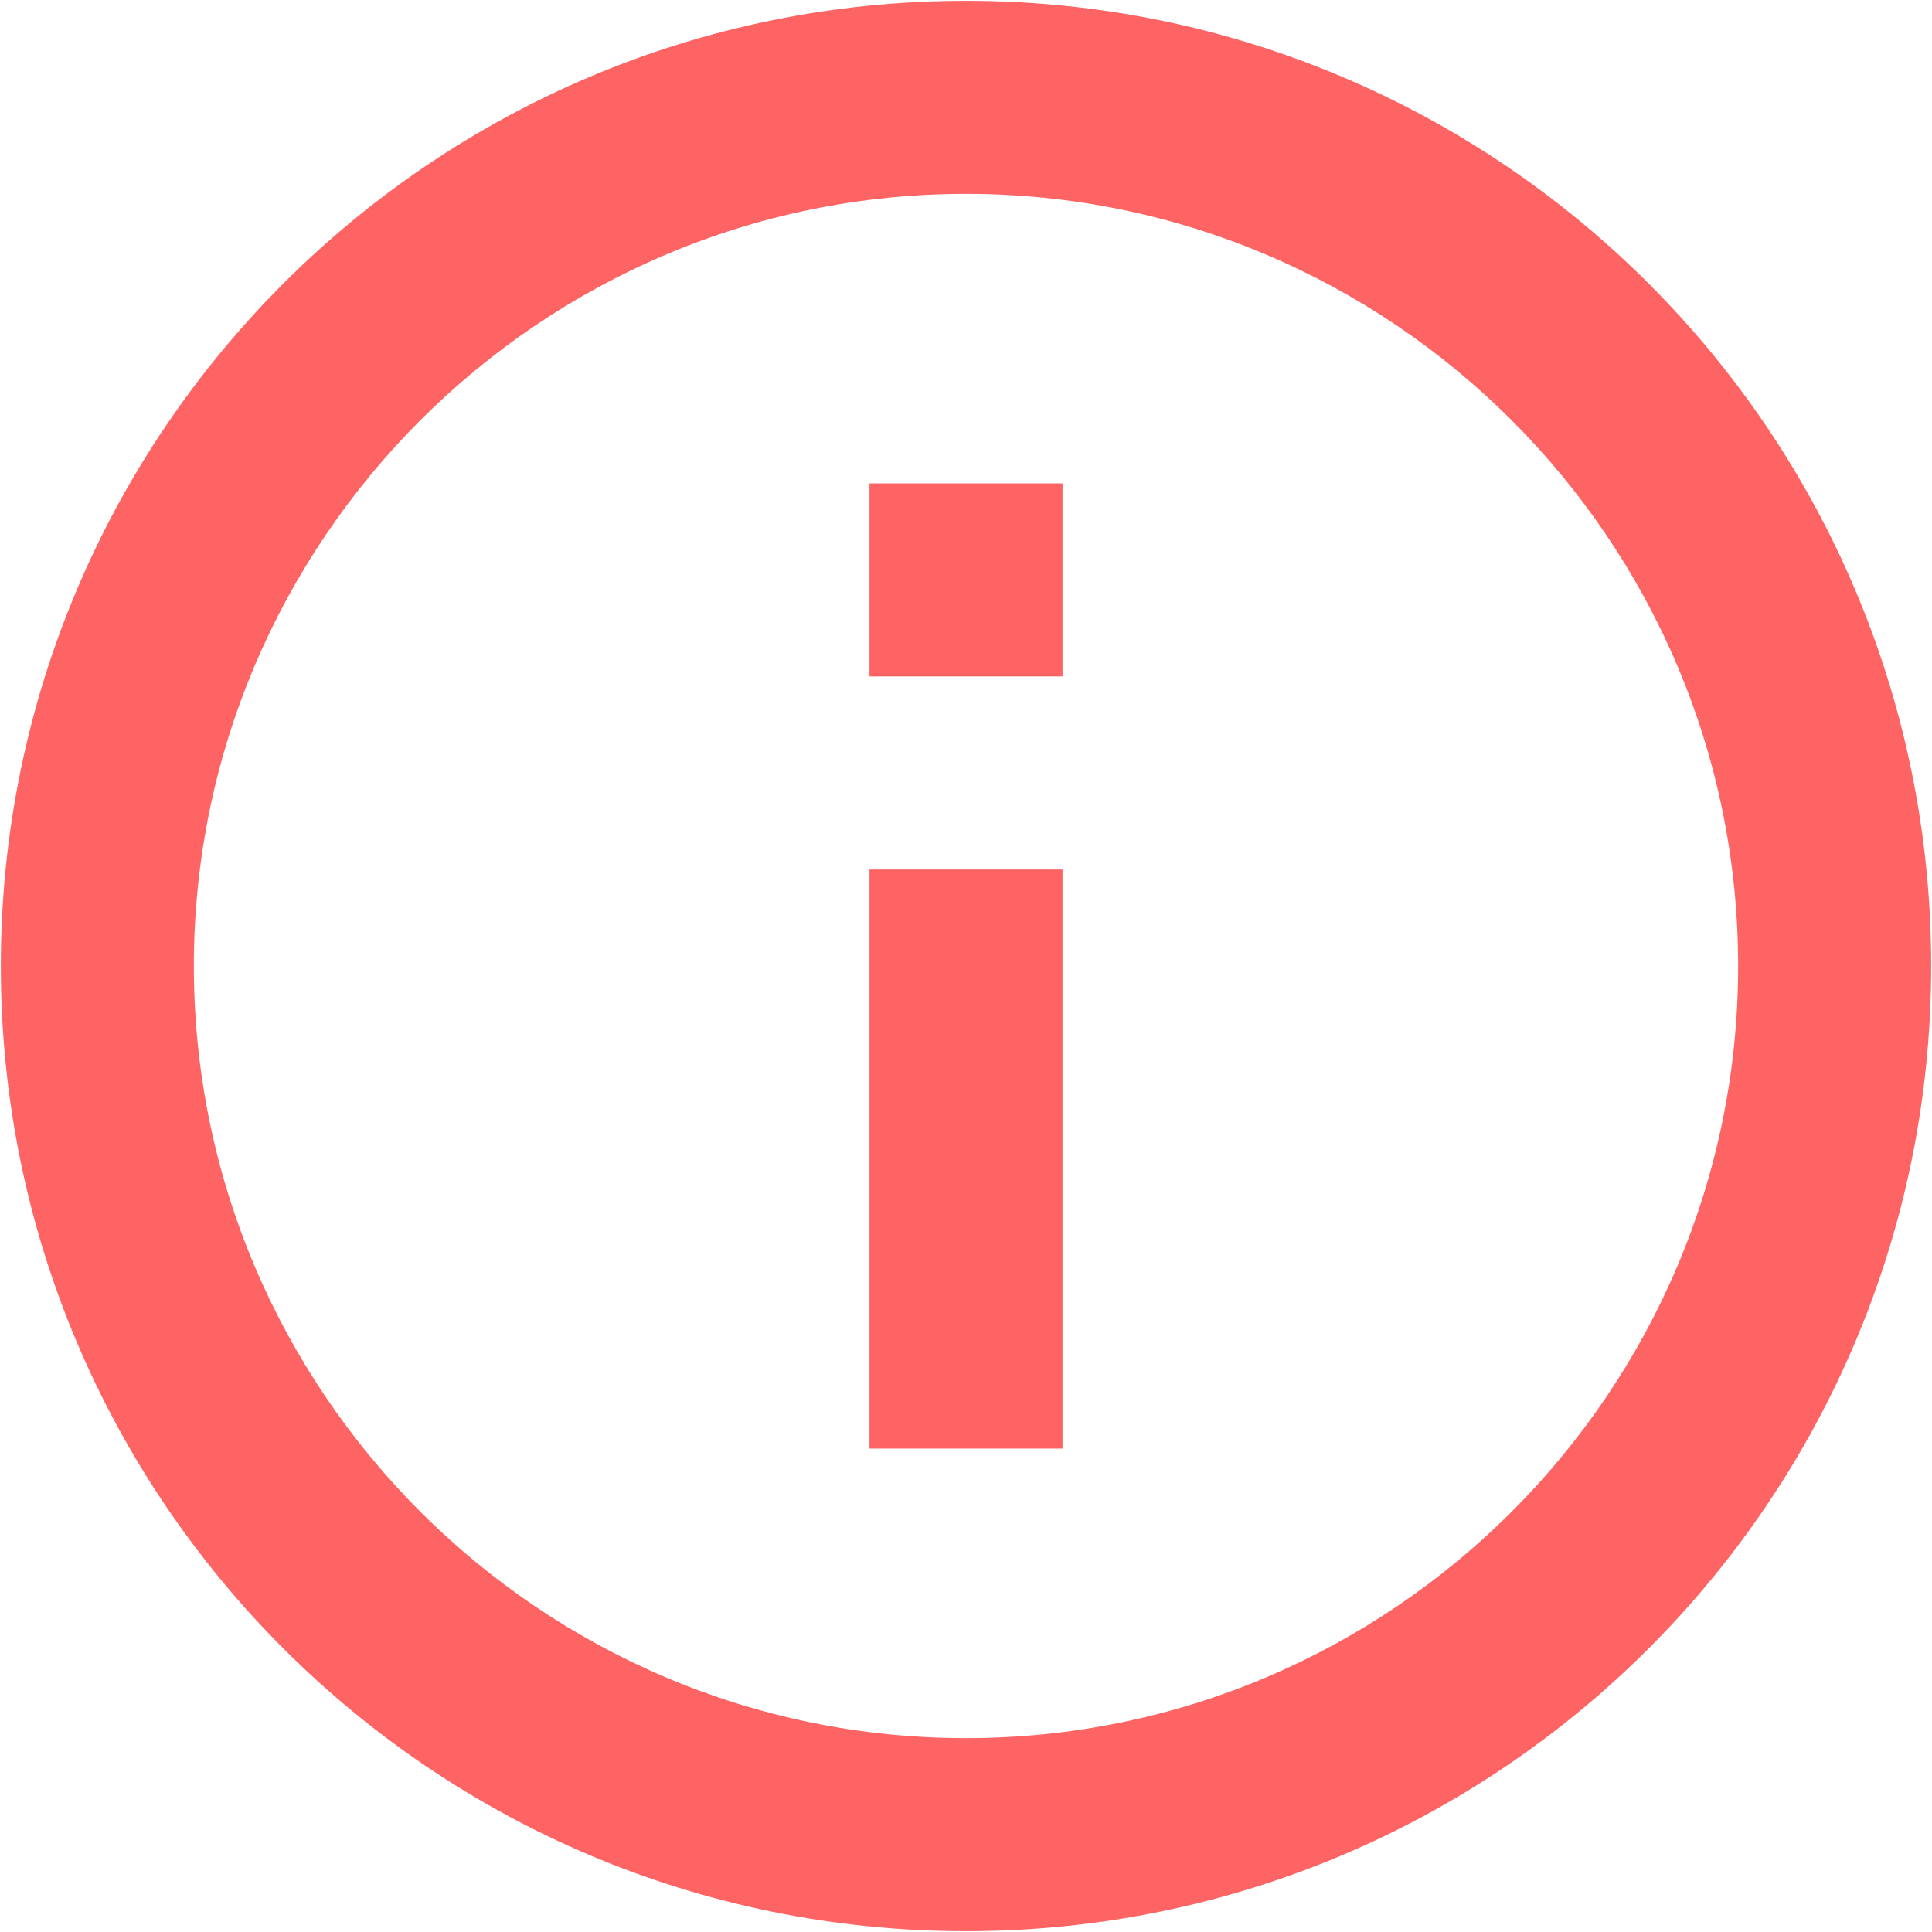 <svg width="392" height="392" viewBox="0 0 392 392" fill="none" xmlns="http://www.w3.org/2000/svg">
<path d="M176.417 293.916H215.583V176.416H176.417V293.916ZM196 0.167C87.802 0.167 0.167 87.802 0.167 196C0.167 304.198 87.802 391.833 196 391.833C304.198 391.833 391.833 304.198 391.833 196C391.833 87.802 304.198 0.167 196 0.167ZM196 352.666C109.638 352.666 39.333 282.362 39.333 196C39.333 109.637 109.638 39.333 196 39.333C282.363 39.333 352.667 109.637 352.667 196C352.667 282.362 282.363 352.666 196 352.666ZM176.417 137.25H215.583V98.083H176.417V137.25Z" fill="#FF6464"/>
</svg>

